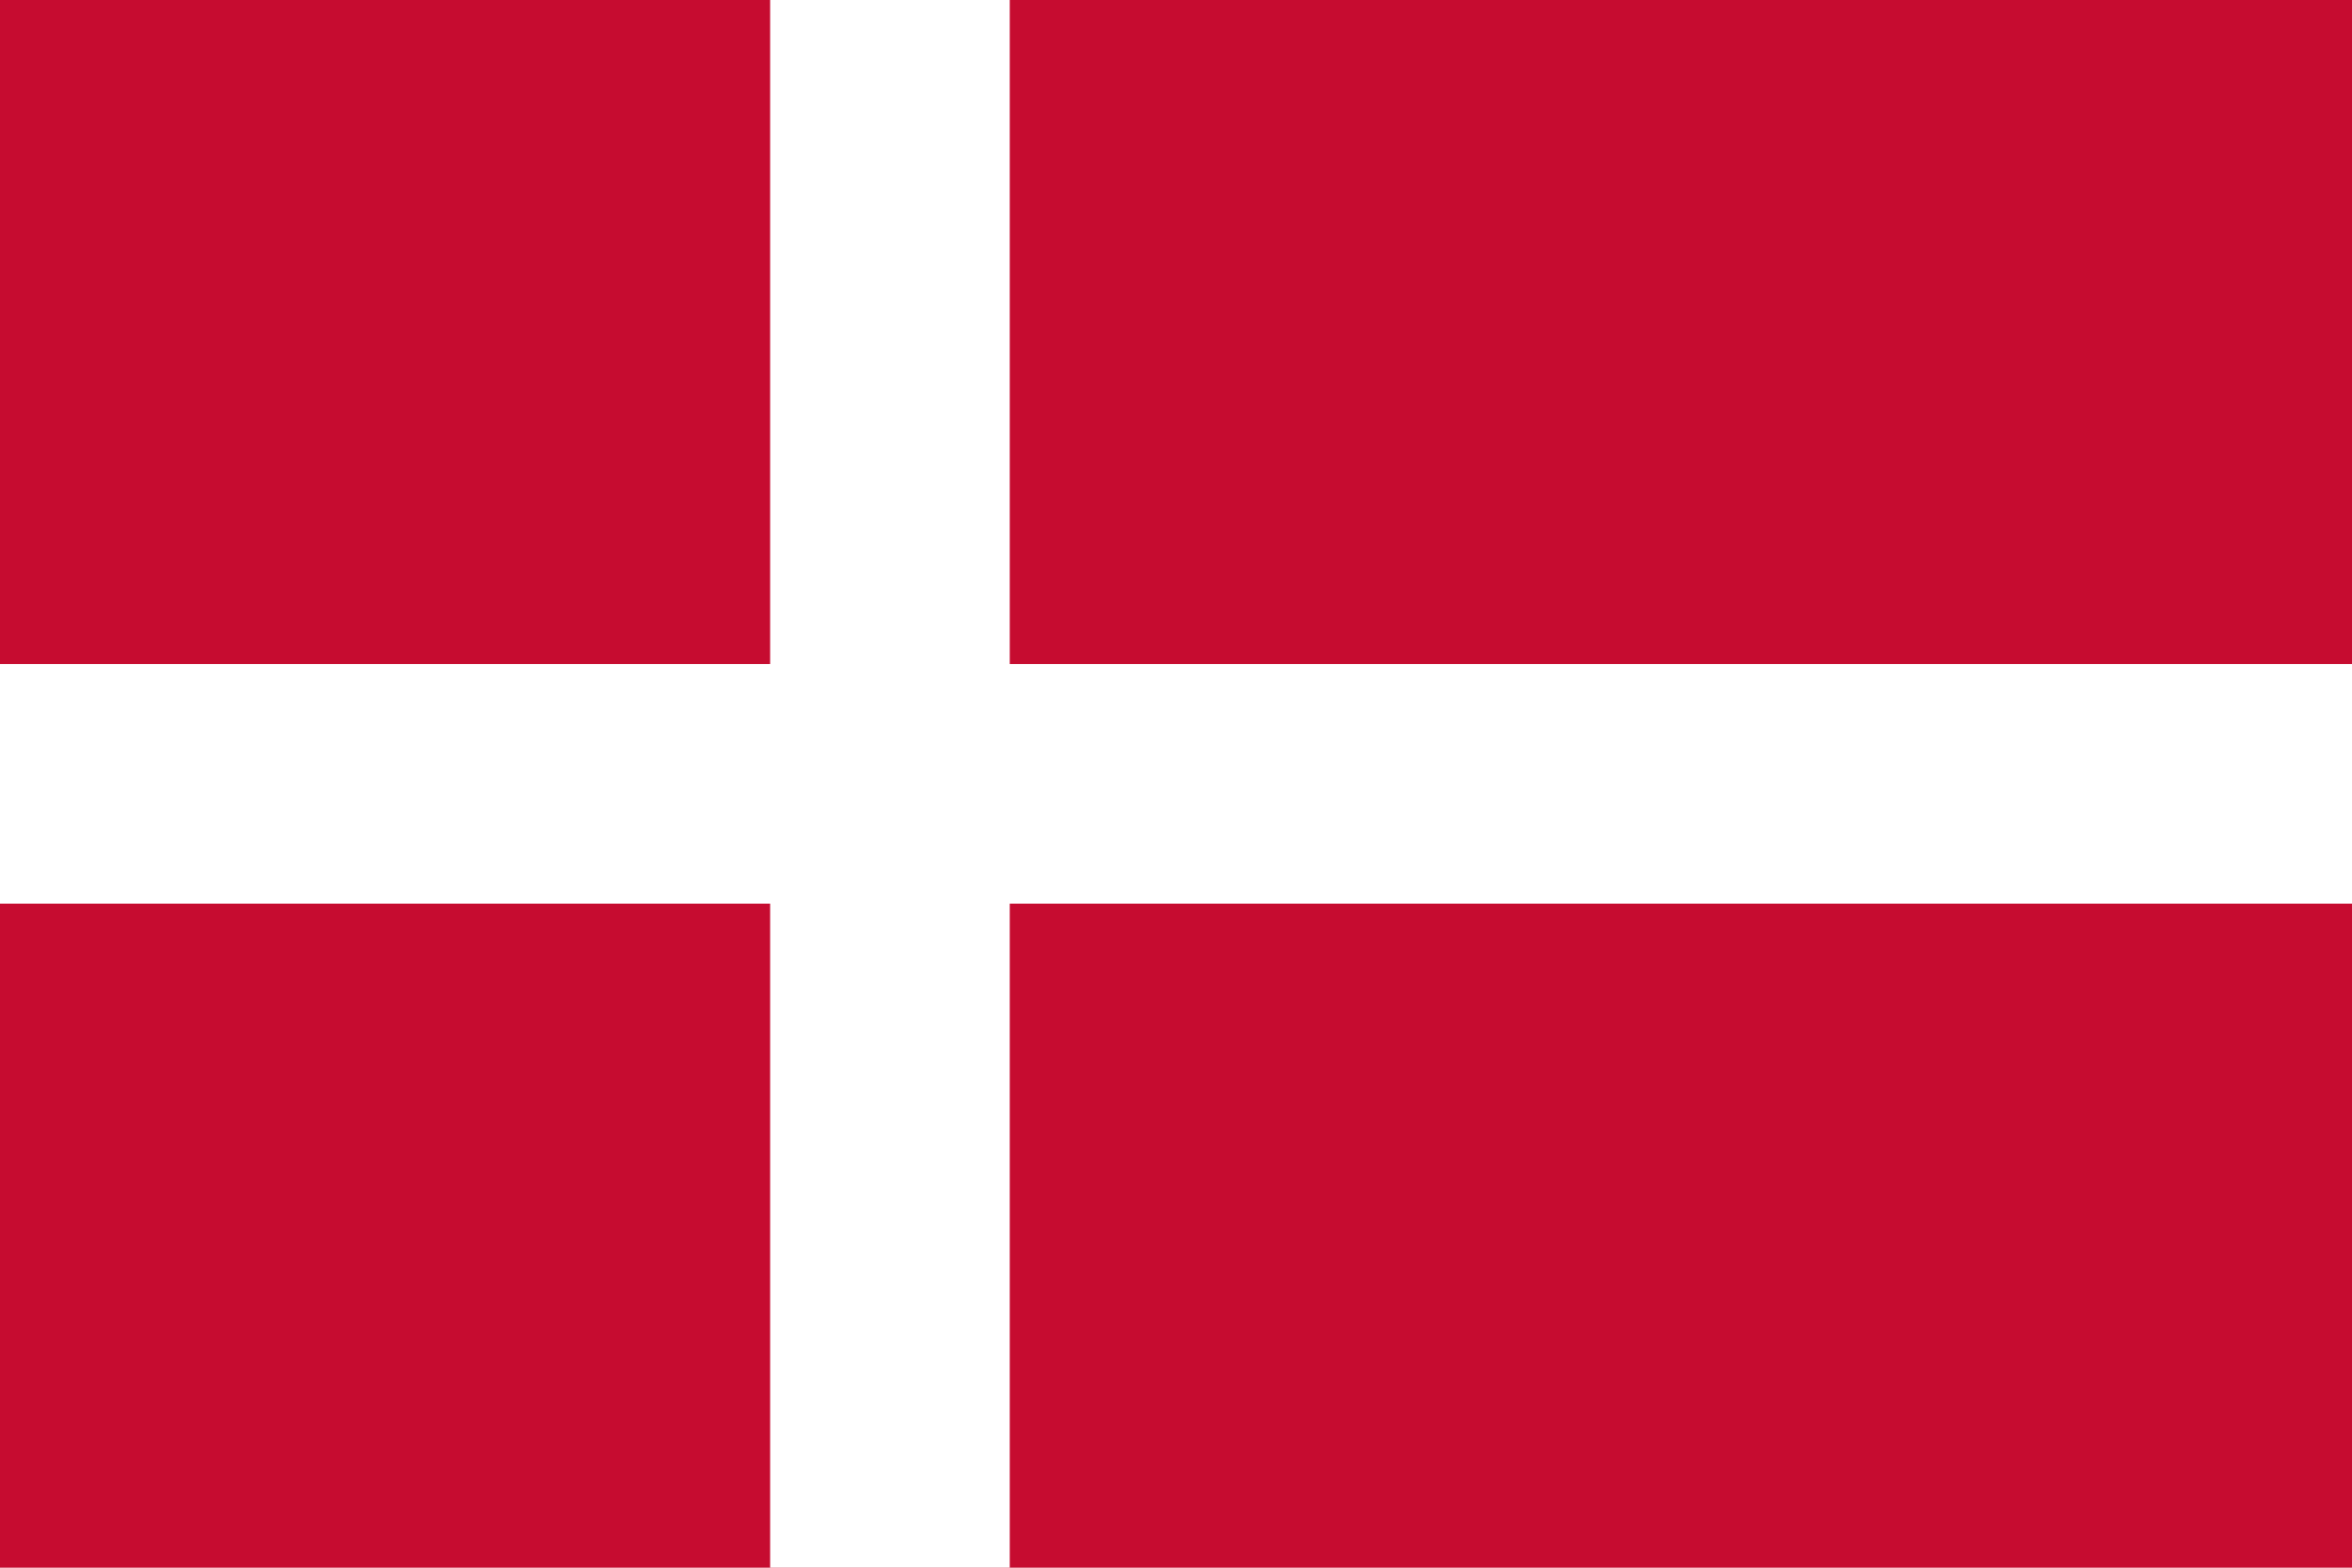 <?xml version="1.0" encoding="UTF-8" standalone="no"?><!DOCTYPE svg PUBLIC "-//W3C//DTD SVG 1.1//EN" "http://www.w3.org/Graphics/SVG/1.1/DTD/svg11.dtd"><svg width="100%" height="100%" viewBox="0 0 900 600" version="1.1" xmlns="http://www.w3.org/2000/svg" xmlns:xlink="http://www.w3.org/1999/xlink" xml:space="preserve" xmlns:serif="http://www.serif.com/" style="fill-rule:evenodd;clip-rule:evenodd;"><rect x="-24.324" y="-21.429" width="972.973" height="642.857" style="fill:#c60c30;"/><g><path d="M340.541,-21.429l-0,642.858" style="fill:none;fill-rule:nonzero;stroke:#fff;stroke-width:91.69px;"/><path d="M-24.324,300l972.973,0" style="fill:none;fill-rule:nonzero;stroke:#fff;stroke-width:91.69px;"/></g></svg>